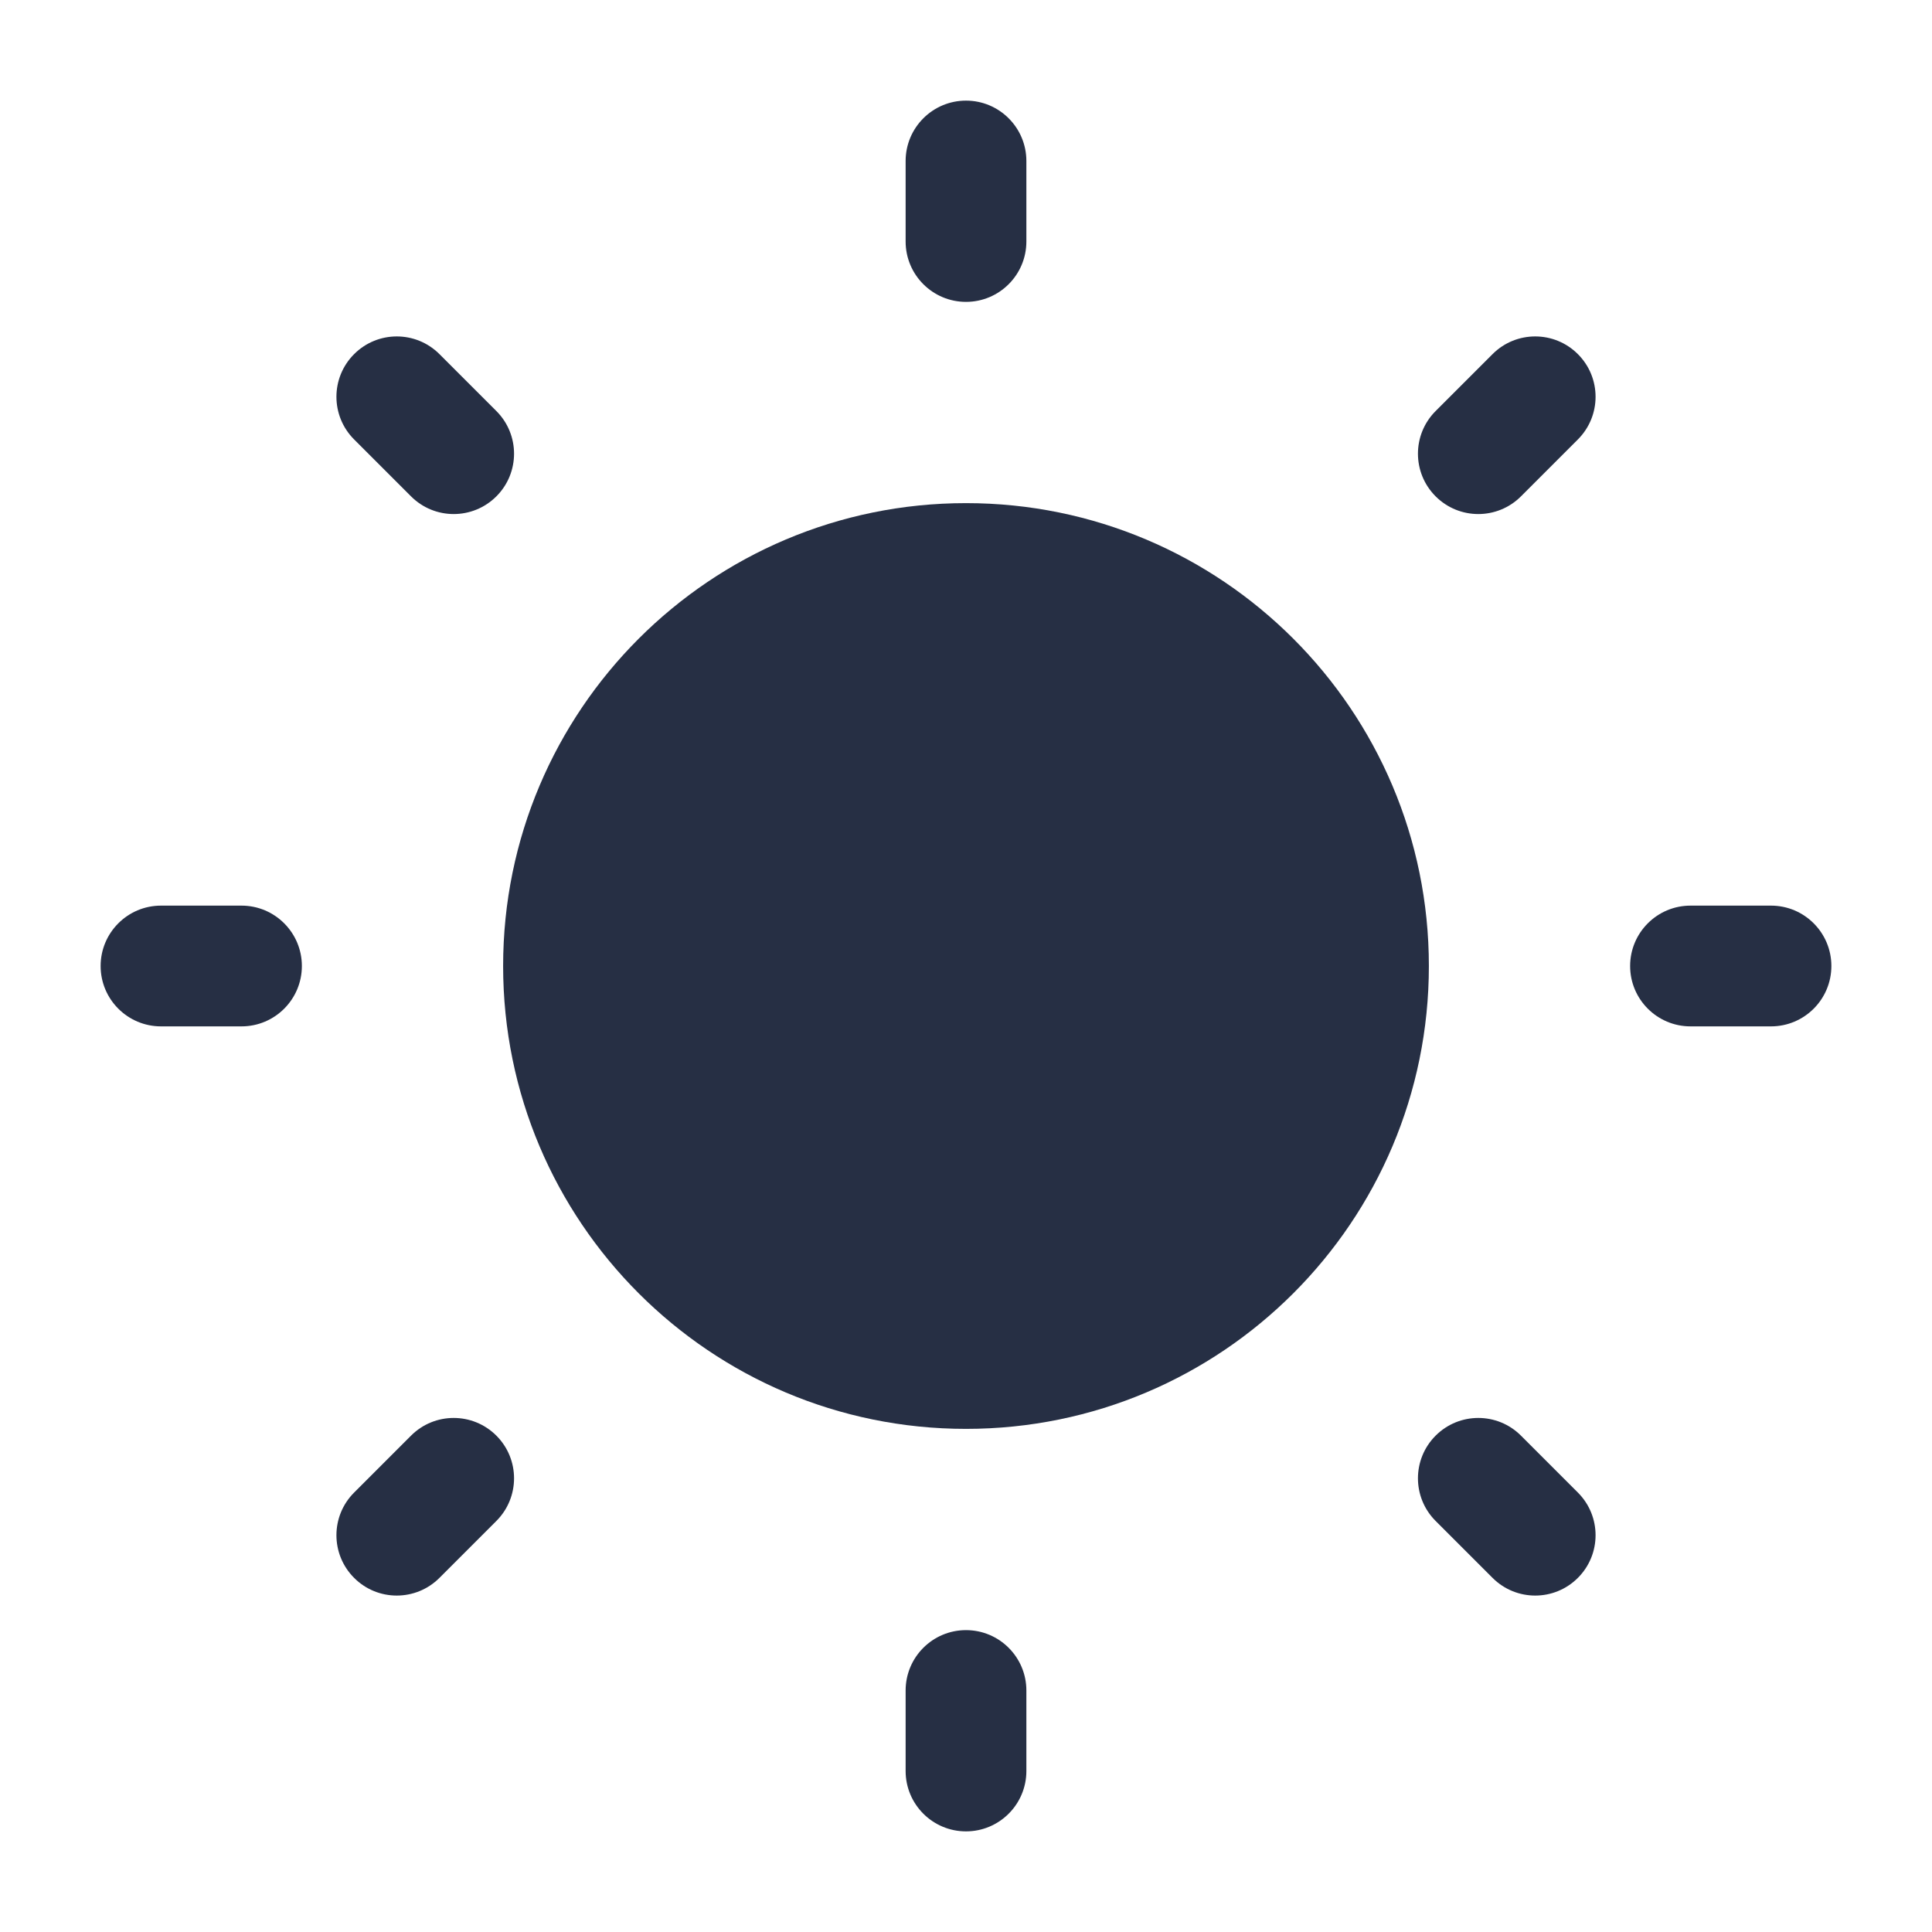 <svg width="24" height="24" viewBox="0 0 24 24" fill="none" xmlns="http://www.w3.org/2000/svg">
<path d="M12 1.25C12.414 1.25 12.75 1.586 12.75 2V3C12.75 3.414 12.414 3.75 12 3.75C11.586 3.75 11.25 3.414 11.25 3V2C11.25 1.586 11.586 1.25 12 1.25Z" fill="#262F44"/>
<path d="M12 6.25C8.824 6.25 6.25 8.824 6.25 12C6.25 15.176 8.824 17.75 12 17.75C15.176 17.75 17.75 15.176 17.75 12C17.75 8.824 15.176 6.25 12 6.25Z" fill="#262F44"/>
<path d="M5.459 4.399C5.166 4.106 4.692 4.106 4.399 4.399C4.106 4.692 4.106 5.166 4.399 5.459L5.106 6.166C5.399 6.459 5.873 6.459 6.166 6.166C6.459 5.873 6.459 5.399 6.166 5.106L5.459 4.399Z" fill="#262F44"/>
<path d="M22.75 12C22.75 12.414 22.414 12.75 22 12.75H21C20.586 12.75 20.25 12.414 20.25 12C20.25 11.586 20.586 11.25 21 11.25H22C22.414 11.25 22.75 11.586 22.75 12Z" fill="#262F44"/>
<path d="M19.601 5.459C19.894 5.166 19.894 4.692 19.601 4.399C19.308 4.106 18.834 4.106 18.541 4.399L17.834 5.106C17.541 5.399 17.541 5.873 17.834 6.166C18.127 6.459 18.601 6.459 18.894 6.166L19.601 5.459Z" fill="#262F44"/>
<path d="M12 20.25C12.414 20.25 12.75 20.586 12.75 21V22C12.75 22.414 12.414 22.75 12 22.75C11.586 22.75 11.25 22.414 11.25 22V21C11.25 20.586 11.586 20.25 12 20.25Z" fill="#262F44"/>
<path d="M18.894 17.834C18.601 17.541 18.127 17.541 17.834 17.834C17.541 18.127 17.541 18.601 17.834 18.894L18.541 19.601C18.834 19.894 19.308 19.894 19.601 19.601C19.894 19.308 19.894 18.834 19.601 18.541L18.894 17.834Z" fill="#262F44"/>
<path d="M3.75 12C3.75 12.414 3.414 12.75 3 12.75H2C1.586 12.75 1.25 12.414 1.25 12C1.25 11.586 1.586 11.25 2 11.25H3C3.414 11.25 3.75 11.586 3.75 12Z" fill="#262F44"/>
<path d="M6.166 18.894C6.459 18.601 6.459 18.127 6.166 17.834C5.873 17.541 5.399 17.541 5.106 17.834L4.399 18.541C4.106 18.834 4.106 19.308 4.399 19.601C4.691 19.894 5.166 19.894 5.459 19.601L6.166 18.894Z" fill="#262F44"/>
</svg>
